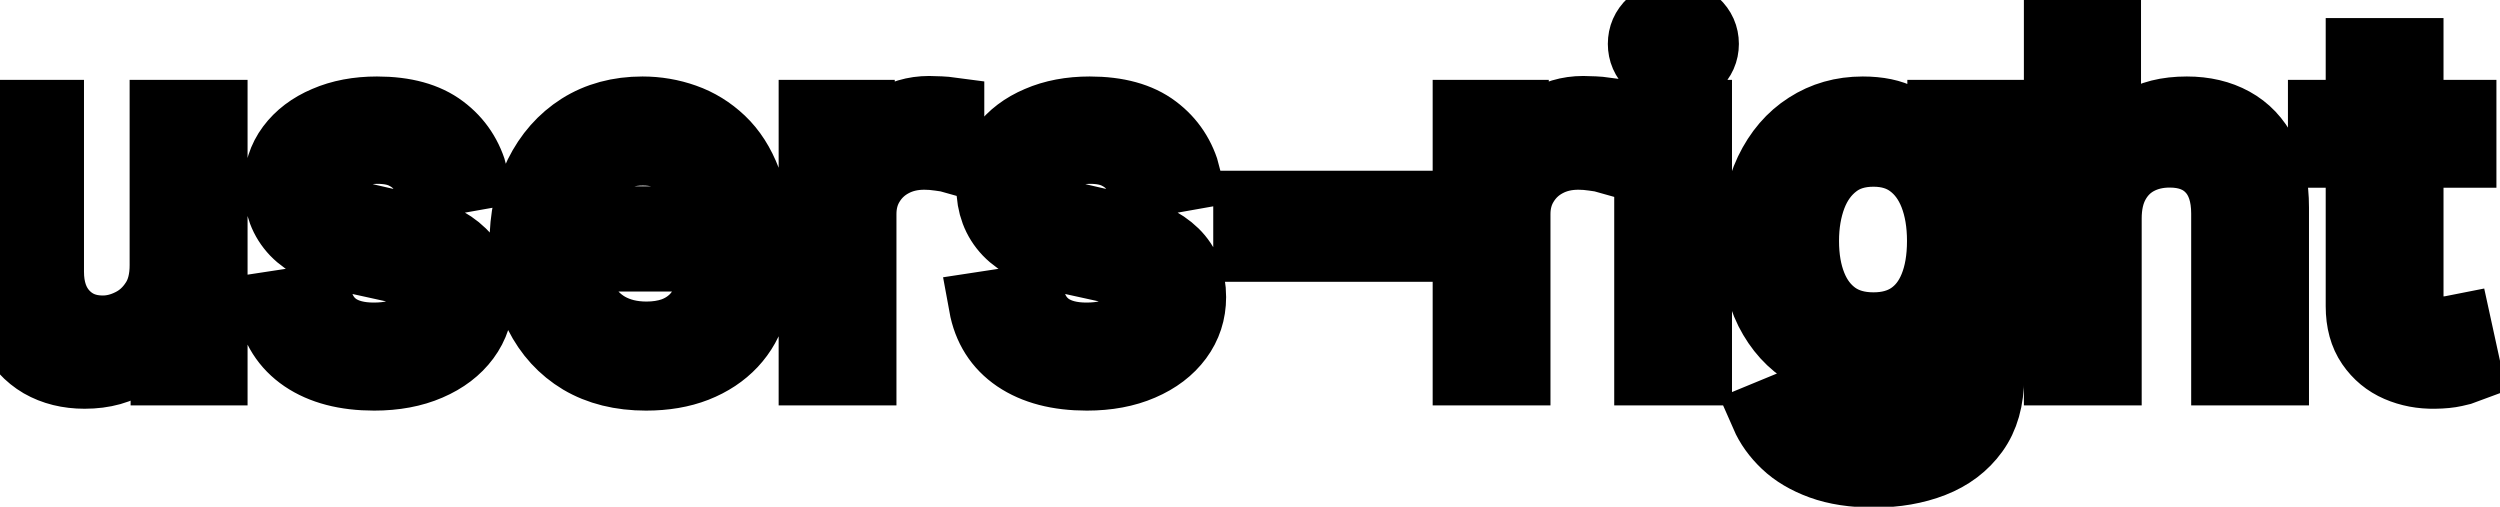<svg viewBox="0 0 74 15" fill="none" stroke-width="2" stroke="currentColor" aria-hidden="true">
  <path d="M4.837 7.833V3.364H6.328V11H4.866V9.678H4.787C4.611 10.085 4.33 10.425 3.942 10.697C3.557 10.965 3.078 11.099 2.505 11.099C2.014 11.099 1.58 10.992 1.202 10.776C0.828 10.557 0.533 10.234 0.317 9.807C0.105 9.379 -0.001 8.851 -0.001 8.221V3.364H1.486V8.042C1.486 8.562 1.63 8.977 1.918 9.285C2.207 9.593 2.581 9.747 3.042 9.747C3.32 9.747 3.597 9.678 3.872 9.538C4.151 9.399 4.381 9.189 4.563 8.907C4.749 8.625 4.84 8.267 4.837 7.833ZM14.048 5.228L12.7 5.467C12.644 5.294 12.555 5.13 12.432 4.974C12.313 4.819 12.15 4.691 11.945 4.592C11.739 4.492 11.482 4.442 11.174 4.442C10.753 4.442 10.402 4.537 10.12 4.726C9.838 4.911 9.698 5.152 9.698 5.447C9.698 5.702 9.792 5.907 9.981 6.063C10.17 6.219 10.475 6.347 10.896 6.446L12.109 6.724C12.812 6.887 13.335 7.137 13.68 7.475C14.025 7.813 14.197 8.252 14.197 8.793C14.197 9.25 14.064 9.658 13.799 10.016C13.537 10.37 13.171 10.649 12.7 10.851C12.233 11.053 11.691 11.154 11.075 11.154C10.22 11.154 9.522 10.972 8.982 10.607C8.441 10.239 8.11 9.717 7.987 9.041L9.424 8.822C9.514 9.197 9.698 9.48 9.976 9.673C10.254 9.862 10.617 9.956 11.065 9.956C11.552 9.956 11.941 9.855 12.233 9.653C12.525 9.447 12.671 9.197 12.671 8.902C12.671 8.663 12.581 8.463 12.402 8.3C12.226 8.138 11.956 8.015 11.592 7.933L10.299 7.649C9.587 7.487 9.06 7.228 8.718 6.874C8.38 6.519 8.211 6.07 8.211 5.526C8.211 5.076 8.337 4.681 8.589 4.343C8.841 4.005 9.189 3.741 9.633 3.553C10.077 3.36 10.586 3.264 11.159 3.264C11.985 3.264 12.634 3.443 13.108 3.801C13.582 4.156 13.895 4.631 14.048 5.228ZM19.122 11.154C18.37 11.154 17.722 10.993 17.179 10.672C16.638 10.347 16.221 9.891 15.926 9.305C15.634 8.715 15.488 8.024 15.488 7.232C15.488 6.449 15.634 5.76 15.926 5.163C16.221 4.567 16.632 4.101 17.159 3.766C17.689 3.432 18.309 3.264 19.018 3.264C19.449 3.264 19.867 3.335 20.271 3.478C20.675 3.62 21.038 3.844 21.36 4.149C21.681 4.454 21.935 4.85 22.12 5.337C22.306 5.821 22.399 6.41 22.399 7.102V7.629H16.328V6.516H20.942C20.942 6.125 20.863 5.778 20.703 5.477C20.544 5.172 20.321 4.931 20.032 4.756C19.747 4.58 19.413 4.492 19.028 4.492C18.61 4.492 18.246 4.595 17.934 4.8C17.626 5.003 17.387 5.268 17.218 5.596C17.053 5.921 16.97 6.274 16.97 6.655V7.525C16.97 8.035 17.059 8.469 17.238 8.827C17.421 9.185 17.674 9.459 17.999 9.648C18.324 9.833 18.703 9.926 19.137 9.926C19.419 9.926 19.676 9.886 19.908 9.807C20.14 9.724 20.341 9.601 20.51 9.439C20.679 9.277 20.808 9.076 20.897 8.837L22.304 9.091C22.192 9.505 21.989 9.868 21.698 10.18C21.409 10.488 21.047 10.728 20.609 10.901C20.175 11.07 19.679 11.154 19.122 11.154ZM24.048 11V3.364H25.485V4.577H25.564C25.704 4.166 25.949 3.843 26.3 3.607C26.655 3.369 27.056 3.249 27.503 3.249C27.596 3.249 27.706 3.253 27.831 3.259C27.961 3.266 28.062 3.274 28.135 3.284V4.706C28.075 4.689 27.969 4.671 27.817 4.651C27.664 4.628 27.512 4.616 27.359 4.616C27.008 4.616 26.695 4.691 26.42 4.84C26.148 4.986 25.932 5.19 25.773 5.452C25.614 5.71 25.535 6.005 25.535 6.337V11H24.048ZM35.144 5.228L33.796 5.467C33.74 5.294 33.65 5.13 33.528 4.974C33.408 4.819 33.246 4.691 33.041 4.592C32.835 4.492 32.578 4.442 32.27 4.442C31.849 4.442 31.498 4.537 31.216 4.726C30.934 4.911 30.793 5.152 30.793 5.447C30.793 5.702 30.888 5.907 31.077 6.063C31.266 6.219 31.57 6.347 31.991 6.446L33.205 6.724C33.907 6.887 34.431 7.137 34.776 7.475C35.12 7.813 35.293 8.252 35.293 8.793C35.293 9.25 35.16 9.658 34.895 10.016C34.633 10.37 34.267 10.649 33.796 10.851C33.329 11.053 32.787 11.154 32.17 11.154C31.315 11.154 30.618 10.972 30.077 10.607C29.537 10.239 29.206 9.717 29.083 9.041L30.52 8.822C30.609 9.197 30.793 9.48 31.072 9.673C31.35 9.862 31.713 9.956 32.16 9.956C32.648 9.956 33.037 9.855 33.329 9.653C33.62 9.447 33.766 9.197 33.766 8.902C33.766 8.663 33.677 8.463 33.498 8.3C33.322 8.138 33.052 8.015 32.688 7.933L31.395 7.649C30.682 7.487 30.155 7.228 29.814 6.874C29.476 6.519 29.307 6.07 29.307 5.526C29.307 5.076 29.433 4.681 29.685 4.343C29.937 4.005 30.285 3.741 30.729 3.553C31.173 3.36 31.682 3.264 32.255 3.264C33.08 3.264 33.73 3.443 34.204 3.801C34.678 4.156 34.991 4.631 35.144 5.228ZM41.426 6.053V7.341H36.912V6.053H41.426ZM43.407 11V3.364H44.844V4.577H44.924C45.063 4.166 45.308 3.843 45.66 3.607C46.014 3.369 46.415 3.249 46.863 3.249C46.956 3.249 47.065 3.253 47.191 3.259C47.32 3.266 47.421 3.274 47.494 3.284V4.706C47.434 4.689 47.328 4.671 47.176 4.651C47.023 4.628 46.871 4.616 46.719 4.616C46.367 4.616 46.054 4.691 45.779 4.84C45.507 4.986 45.292 5.19 45.133 5.452C44.974 5.71 44.894 6.005 44.894 6.337V11H43.407ZM48.781 11V3.364H50.267V11H48.781ZM49.531 2.185C49.273 2.185 49.051 2.099 48.865 1.927C48.683 1.751 48.592 1.542 48.592 1.3C48.592 1.055 48.683 0.846 48.865 0.674C49.051 0.498 49.273 0.411 49.531 0.411C49.79 0.411 50.01 0.498 50.193 0.674C50.378 0.846 50.471 1.055 50.471 1.3C50.471 1.542 50.378 1.751 50.193 1.927C50.01 2.099 49.79 2.185 49.531 2.185ZM55.469 14.023C54.862 14.023 54.34 13.943 53.903 13.784C53.468 13.625 53.114 13.415 52.839 13.153C52.563 12.891 52.358 12.604 52.222 12.293L53.5 11.766C53.589 11.912 53.709 12.066 53.858 12.228C54.01 12.394 54.216 12.535 54.474 12.651C54.736 12.767 55.072 12.825 55.483 12.825C56.047 12.825 56.513 12.687 56.88 12.412C57.248 12.14 57.432 11.706 57.432 11.109V9.608H57.338C57.248 9.77 57.119 9.951 56.95 10.15C56.784 10.349 56.556 10.521 56.264 10.667C55.972 10.813 55.593 10.886 55.126 10.886C54.522 10.886 53.979 10.745 53.495 10.463C53.014 10.178 52.633 9.759 52.351 9.205C52.073 8.648 51.934 7.964 51.934 7.152C51.934 6.34 52.071 5.644 52.346 5.064C52.625 4.484 53.006 4.04 53.49 3.732C53.974 3.42 54.522 3.264 55.136 3.264C55.609 3.264 55.992 3.344 56.284 3.503C56.576 3.659 56.803 3.841 56.965 4.05C57.131 4.259 57.258 4.442 57.348 4.602H57.457V3.364H58.914V11.169C58.914 11.825 58.761 12.364 58.456 12.785C58.152 13.206 57.739 13.517 57.219 13.72C56.702 13.922 56.118 14.023 55.469 14.023ZM55.454 9.653C55.881 9.653 56.242 9.553 56.538 9.354C56.836 9.152 57.061 8.864 57.214 8.489C57.369 8.112 57.447 7.659 57.447 7.132C57.447 6.618 57.371 6.166 57.219 5.775C57.066 5.384 56.842 5.079 56.547 4.86C56.252 4.638 55.888 4.527 55.454 4.527C55.006 4.527 54.633 4.643 54.335 4.875C54.037 5.104 53.811 5.415 53.659 5.81C53.51 6.204 53.435 6.645 53.435 7.132C53.435 7.633 53.511 8.072 53.664 8.45C53.816 8.827 54.042 9.122 54.34 9.335C54.642 9.547 55.013 9.653 55.454 9.653ZM62.394 6.466V11H60.907V0.818H62.374V4.607H62.469C62.648 4.196 62.921 3.869 63.289 3.627C63.657 3.385 64.137 3.264 64.731 3.264C65.254 3.264 65.712 3.372 66.103 3.587C66.497 3.803 66.802 4.124 67.018 4.552C67.236 4.976 67.346 5.506 67.346 6.143V11H65.859V6.322C65.859 5.762 65.715 5.327 65.427 5.019C65.138 4.708 64.737 4.552 64.224 4.552C63.872 4.552 63.557 4.626 63.279 4.776C63.004 4.925 62.787 5.143 62.628 5.432C62.472 5.717 62.394 6.062 62.394 6.466ZM72.894 3.364V4.557H68.723V3.364H72.894ZM69.841 1.534H71.328V8.758C71.328 9.046 71.371 9.263 71.457 9.409C71.543 9.552 71.654 9.649 71.79 9.702C71.93 9.752 72.08 9.777 72.243 9.777C72.362 9.777 72.466 9.769 72.556 9.752C72.645 9.736 72.715 9.722 72.765 9.712L73.033 10.94C72.947 10.973 72.824 11.007 72.665 11.04C72.506 11.076 72.307 11.096 72.069 11.099C71.678 11.106 71.313 11.037 70.975 10.891C70.637 10.745 70.364 10.519 70.155 10.214C69.946 9.91 69.841 9.527 69.841 9.066V1.534Z" fill="black"/>
</svg>
